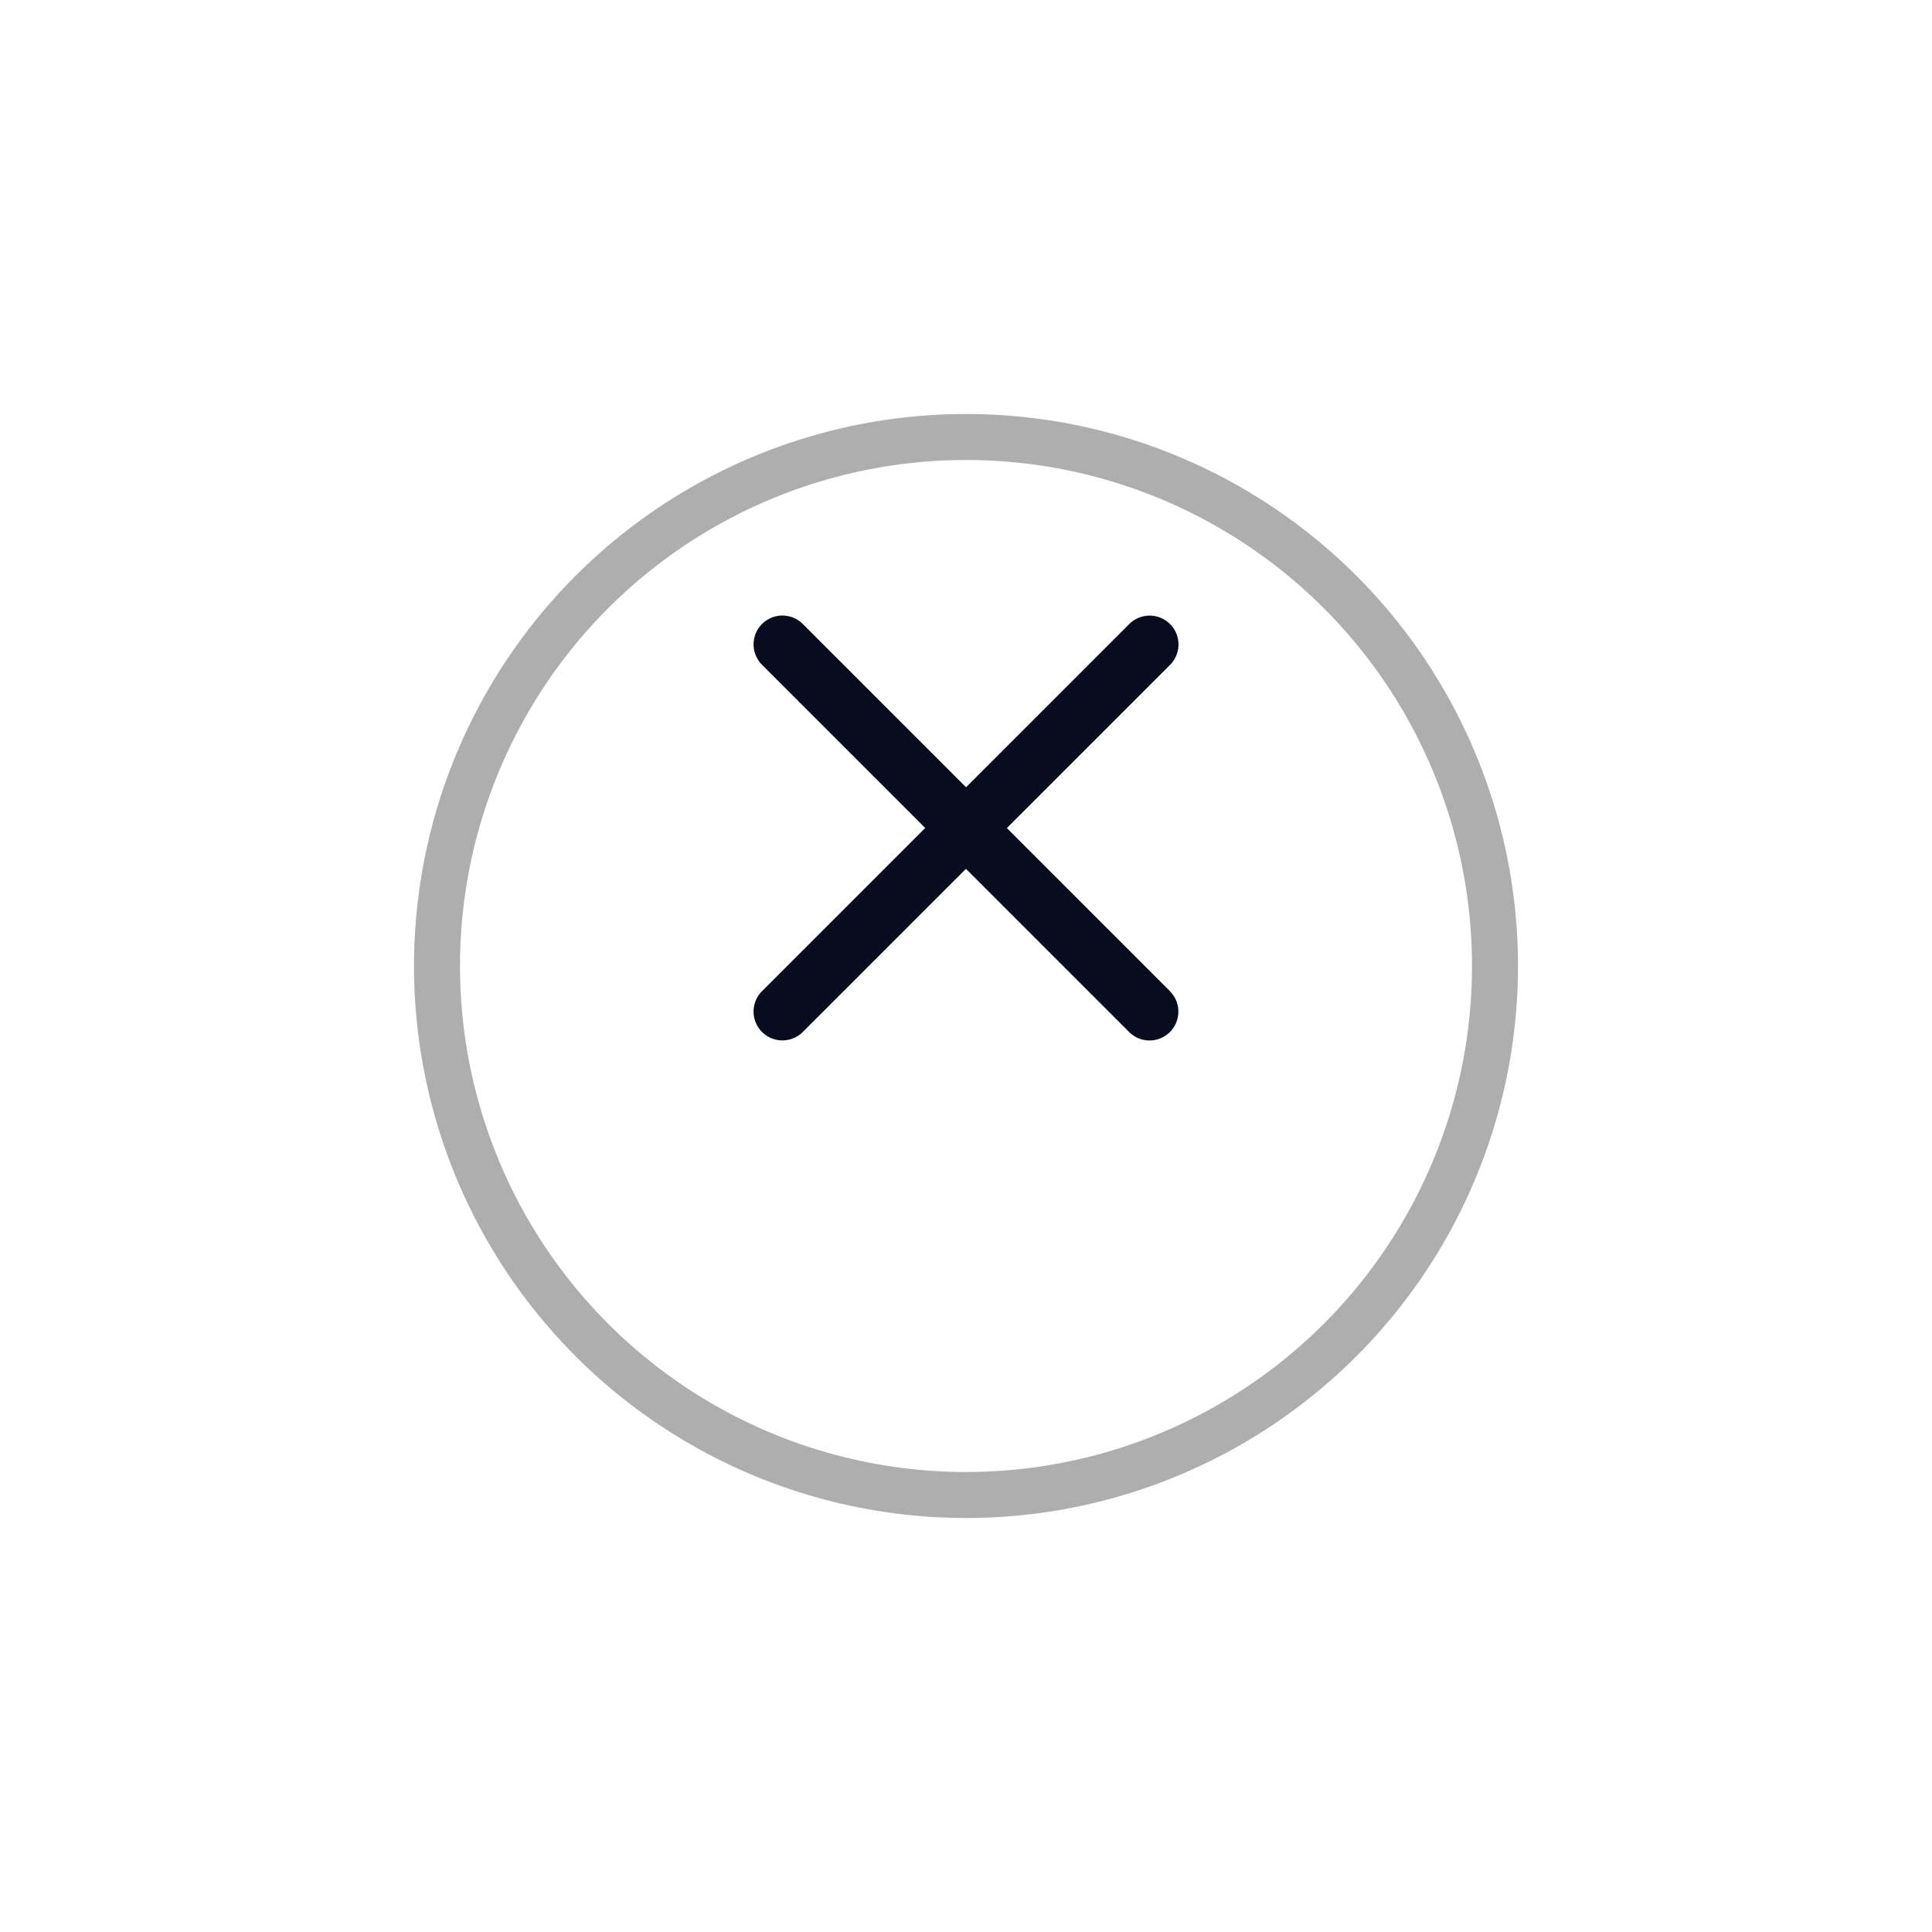 <svg xmlns="http://www.w3.org/2000/svg" xmlns:xlink="http://www.w3.org/1999/xlink" width="42" height="42" viewBox="0 0 42 42">
  <defs>
    <filter id="Ellipse_267" x="0" y="0" width="42" height="42" filterUnits="userSpaceOnUse">
      <feOffset dy="3" input="SourceAlpha"/>
      <feGaussianBlur stdDeviation="3" result="blur"/>
      <feFlood flood-opacity="0.161"/>
      <feComposite operator="in" in2="blur"/>
      <feComposite in="SourceGraphic"/>
    </filter>
  </defs>
  <g id="Group_13624" data-name="Group 13624" transform="translate(-1014 -298)">
    <g transform="matrix(1, 0, 0, 1, 1014, 298)" filter="url(#Ellipse_267)">
      <g id="Ellipse_267-2" data-name="Ellipse 267" transform="translate(10 7)" fill="#fff" stroke="rgba(0,0,0,0.32)" stroke-width="1">
        <circle cx="11" cy="11" r="11" stroke="none"/>
        <circle cx="11" cy="11" r="11.5" fill="none"/>
      </g>
    </g>
    <path id="plus" d="M11.915,5.644H6.9V.627a.627.627,0,0,0-1.254,0V5.644H.627a.627.627,0,0,0,0,1.254H5.644v5.017a.627.627,0,1,0,1.254,0V6.9h5.017a.627.627,0,1,0,0-1.254Zm0,0" transform="translate(1035 307.131) rotate(45)" fill="#090b1e"/>
  </g>
</svg>
